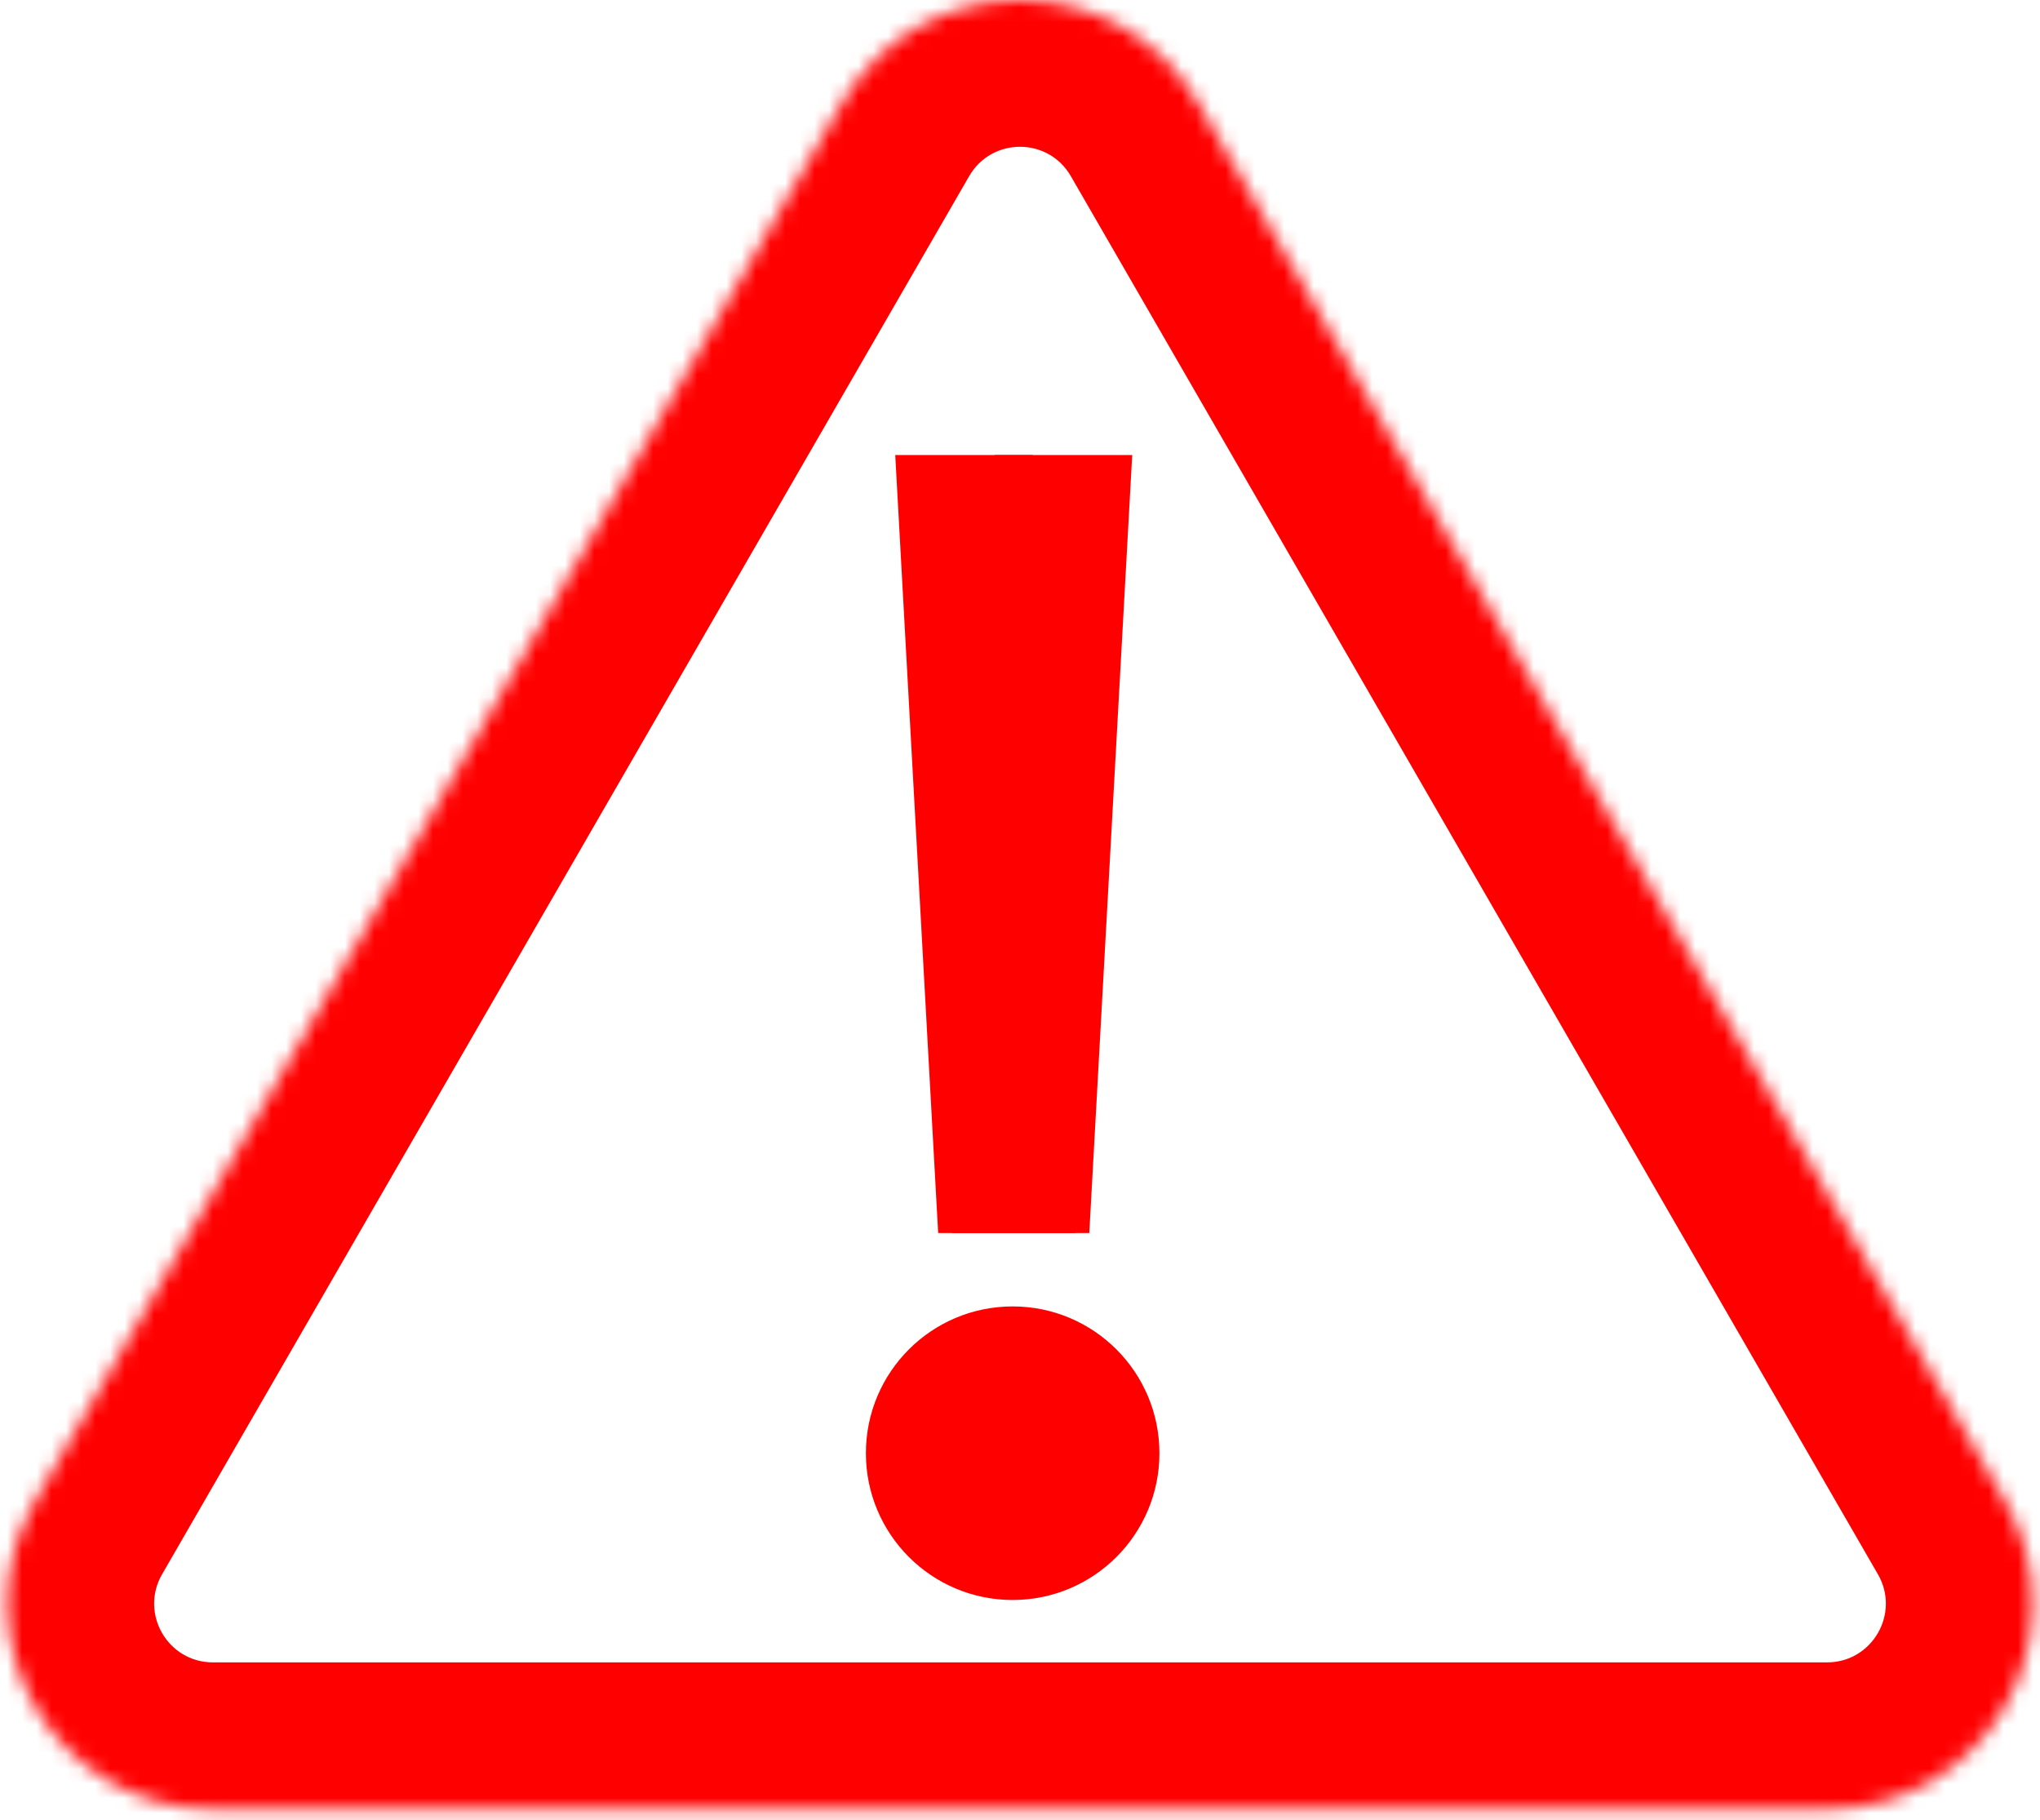 <svg width="139" height="124" viewBox="0 0 139 124" fill="none" xmlns="http://www.w3.org/2000/svg">
<mask id="path-1-inside-1_257_70" fill="white">
<path d="M57.376 7C62.765 -2.333 76.235 -2.333 81.624 7L136.617 102.25C142.005 111.583 135.269 123.25 124.492 123.25H14.508C3.731 123.25 -3.006 111.583 2.383 102.25L57.376 7Z"/>
</mask>
<path d="M57.376 7L48.716 2L48.716 2L57.376 7ZM81.624 7L72.964 12L72.964 12L81.624 7ZM136.617 102.25L145.278 97.25L145.277 97.25L136.617 102.25ZM2.383 102.25L-6.277 97.25L-6.278 97.25L2.383 102.25ZM57.376 7L66.036 12C67.576 9.333 71.424 9.333 72.964 12L81.624 7L90.284 2C81.047 -14 57.953 -14 48.716 2L57.376 7ZM81.624 7L72.964 12L127.957 107.25L136.617 102.25L145.277 97.25L90.284 2L81.624 7ZM136.617 102.25L127.957 107.25C129.496 109.916 127.572 113.25 124.492 113.25V123.25V133.25C142.967 133.25 154.515 113.25 145.278 97.25L136.617 102.25ZM124.492 123.25V113.25H14.508V123.25V133.25H124.492V123.25ZM14.508 123.25V113.25C11.428 113.25 9.504 109.916 11.043 107.25L2.383 102.25L-6.278 97.25C-15.515 113.251 -3.967 133.25 14.508 133.25V123.25ZM2.383 102.25L11.043 107.25L66.036 12L57.376 7L48.716 2L-6.277 97.25L2.383 102.25Z" fill="#FF0000" mask="url(#path-1-inside-1_257_70)"/>
<path d="M76.617 31.5L73.748 83.5H65.389L68.258 31.5H76.617Z" fill="#FF0000" stroke="#FF0000"/>
<path d="M72.756 83.5L69.887 31.5H61.528L64.397 83.5H72.756Z" fill="#FF0000" stroke="#FF0000"/>
<circle cx="69" cy="99" r="9.5" fill="#FF0000" stroke="#FF0000"/>
</svg>

